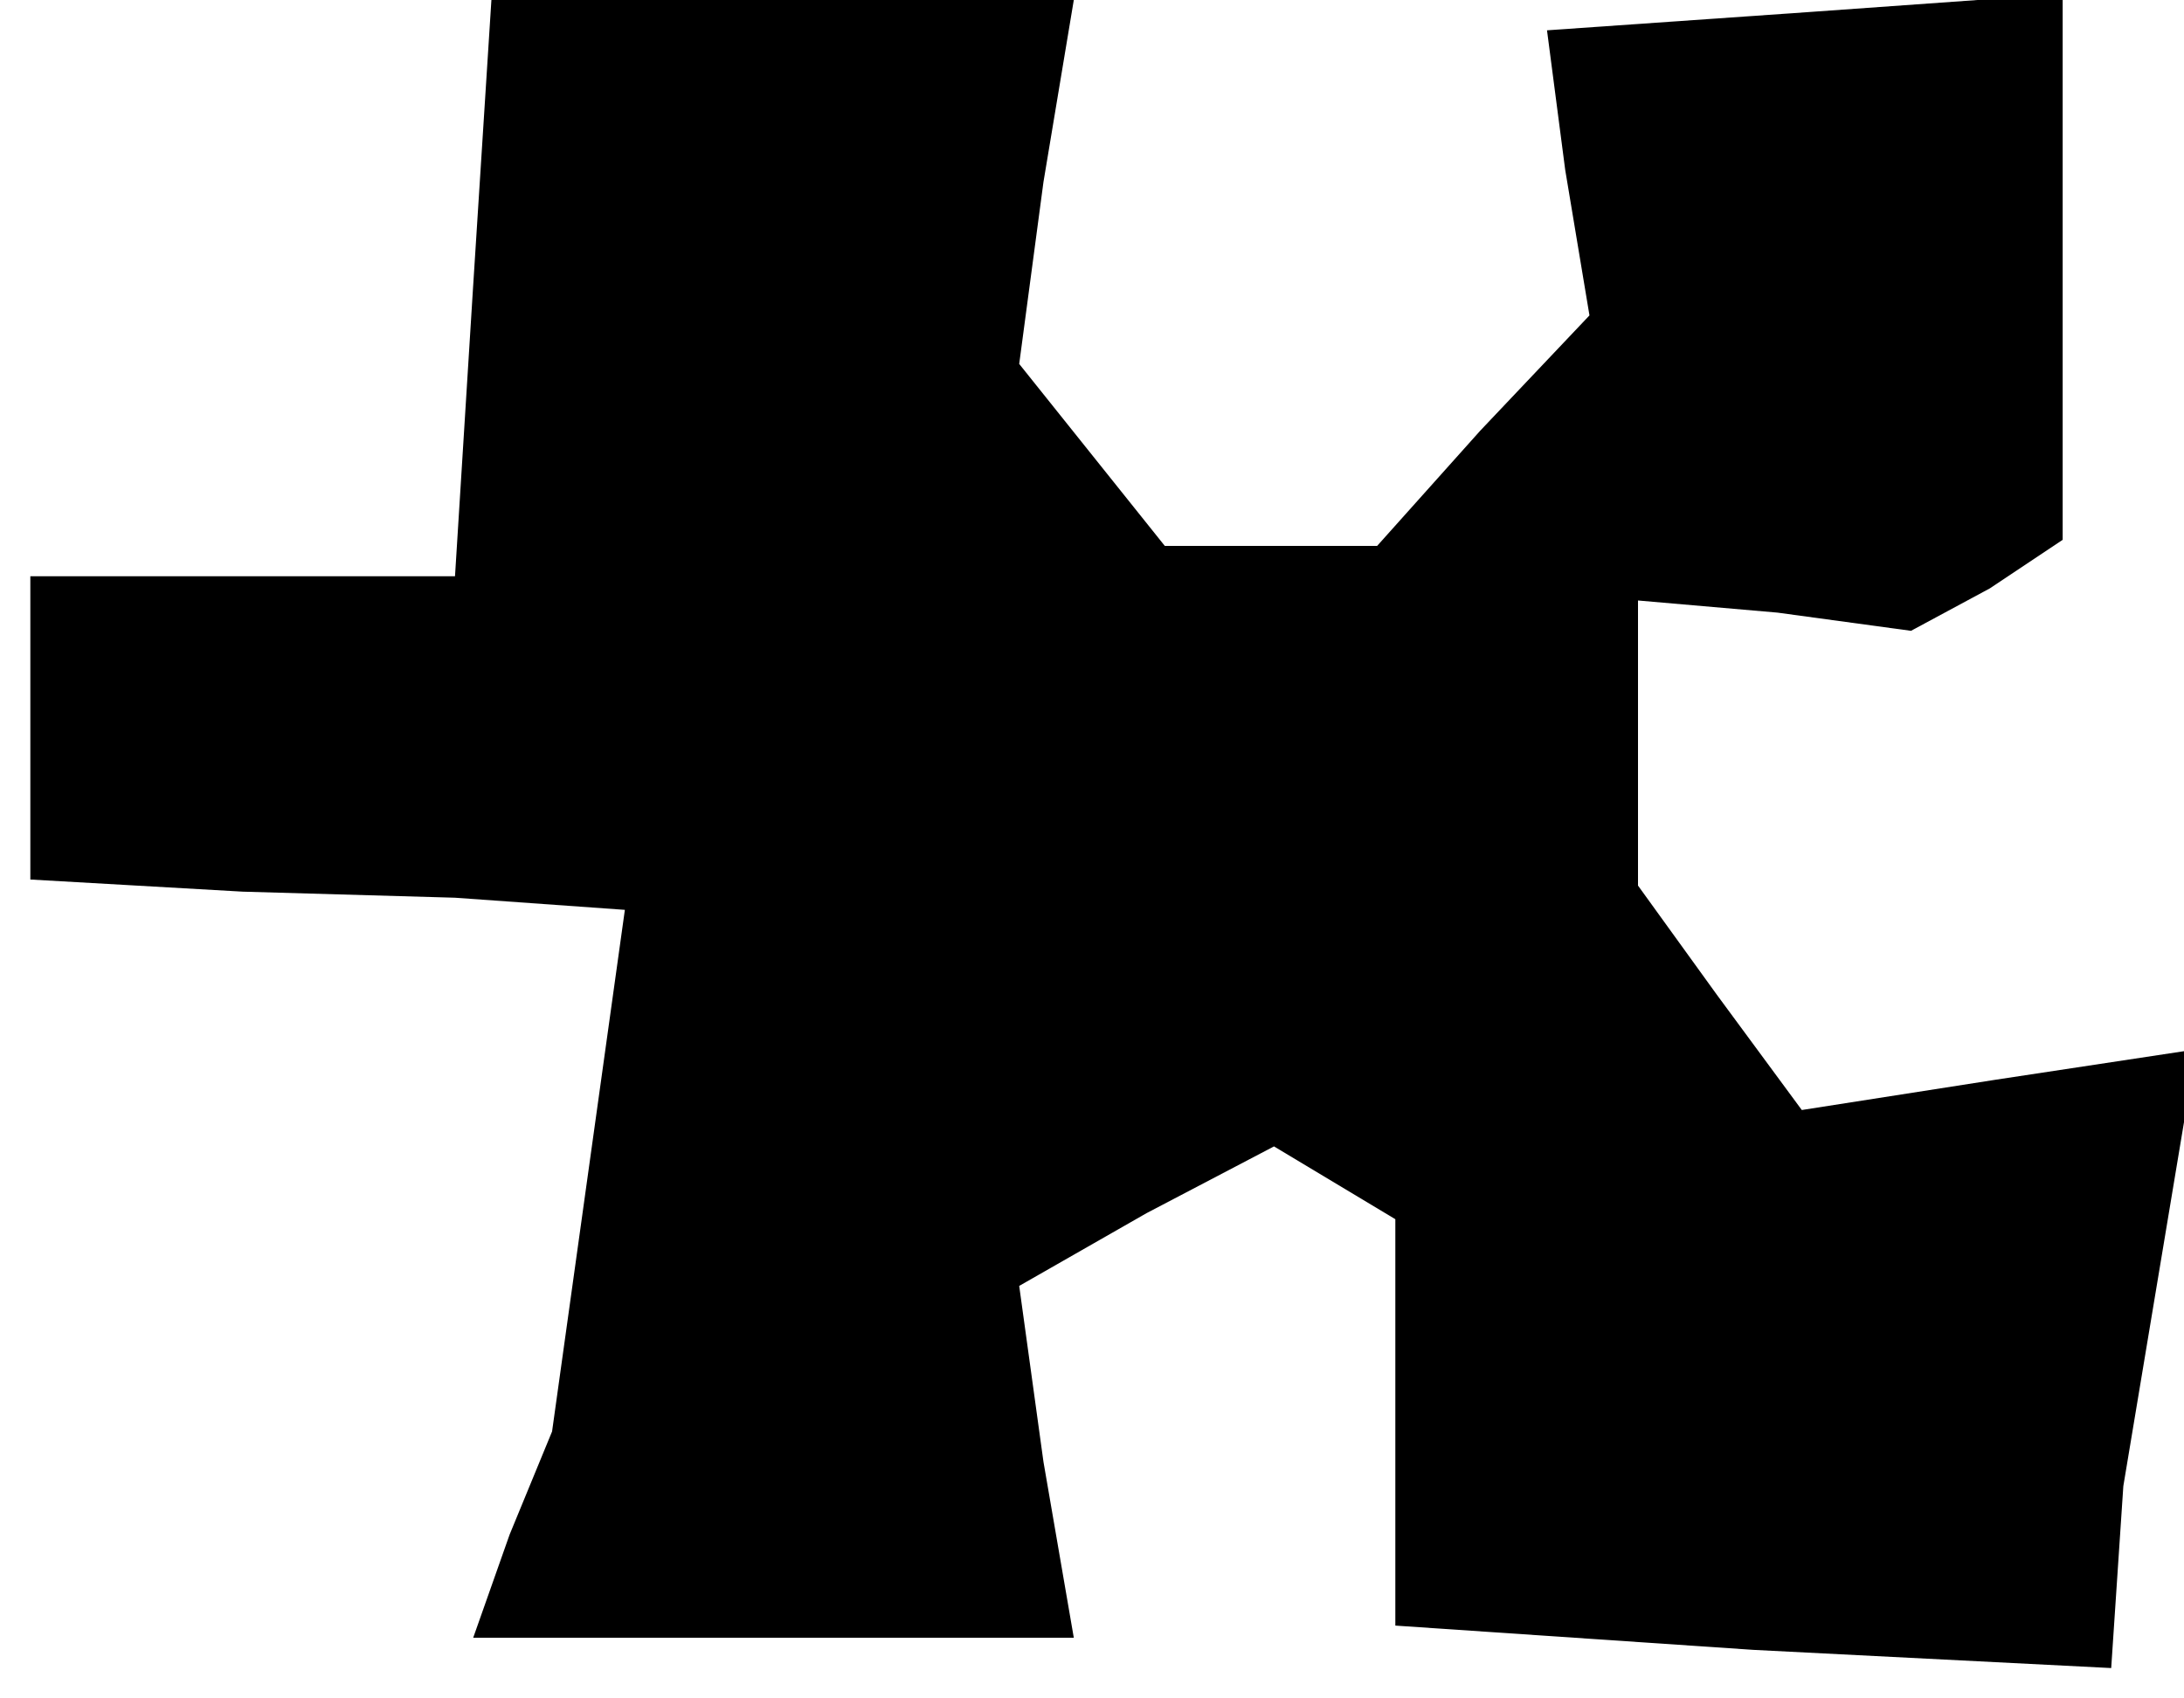 <?xml version="1.0" standalone="no"?>
<!DOCTYPE svg PUBLIC "-//W3C//DTD SVG 20010904//EN"
 "http://www.w3.org/TR/2001/REC-SVG-20010904/DTD/svg10.dtd">
<svg version="1.0" xmlns="http://www.w3.org/2000/svg"
 width="36pt" height="28pt" viewBox="0 0 36 28"
 preserveAspectRatio="xMidYMid meet">
<g transform="translate(0,28) scale(0.1,-0.1)"
fill="#000000" stroke="none">
<path d="M78 233 l-3 -48 -35 0 -35 0 0 -25 0 -25 35 -2 35 -1 14 -1 14 -1 -6
-43 -6 -43 -7 -17 -6 -17 49 0 50 0 -5 29 -4 29 21 12 21 11 10 -6 10 -6 0
-34 0 -33 59 -4 59 -3 1 15 1 15 6 36 6 36 -33 -5 -32 -5 -14 19 -13 18 0 24
0 23 23 -2 22 -3 13 7 12 8 0 45 0 45 -42 -3 -43 -3 3 -23 4 -24 -18 -19 -17
-19 -17 0 -18 0 -12 15 -12 15 4 30 5 30 -48 0 -48 0 -3 -47z"/>
</g>
</svg>
